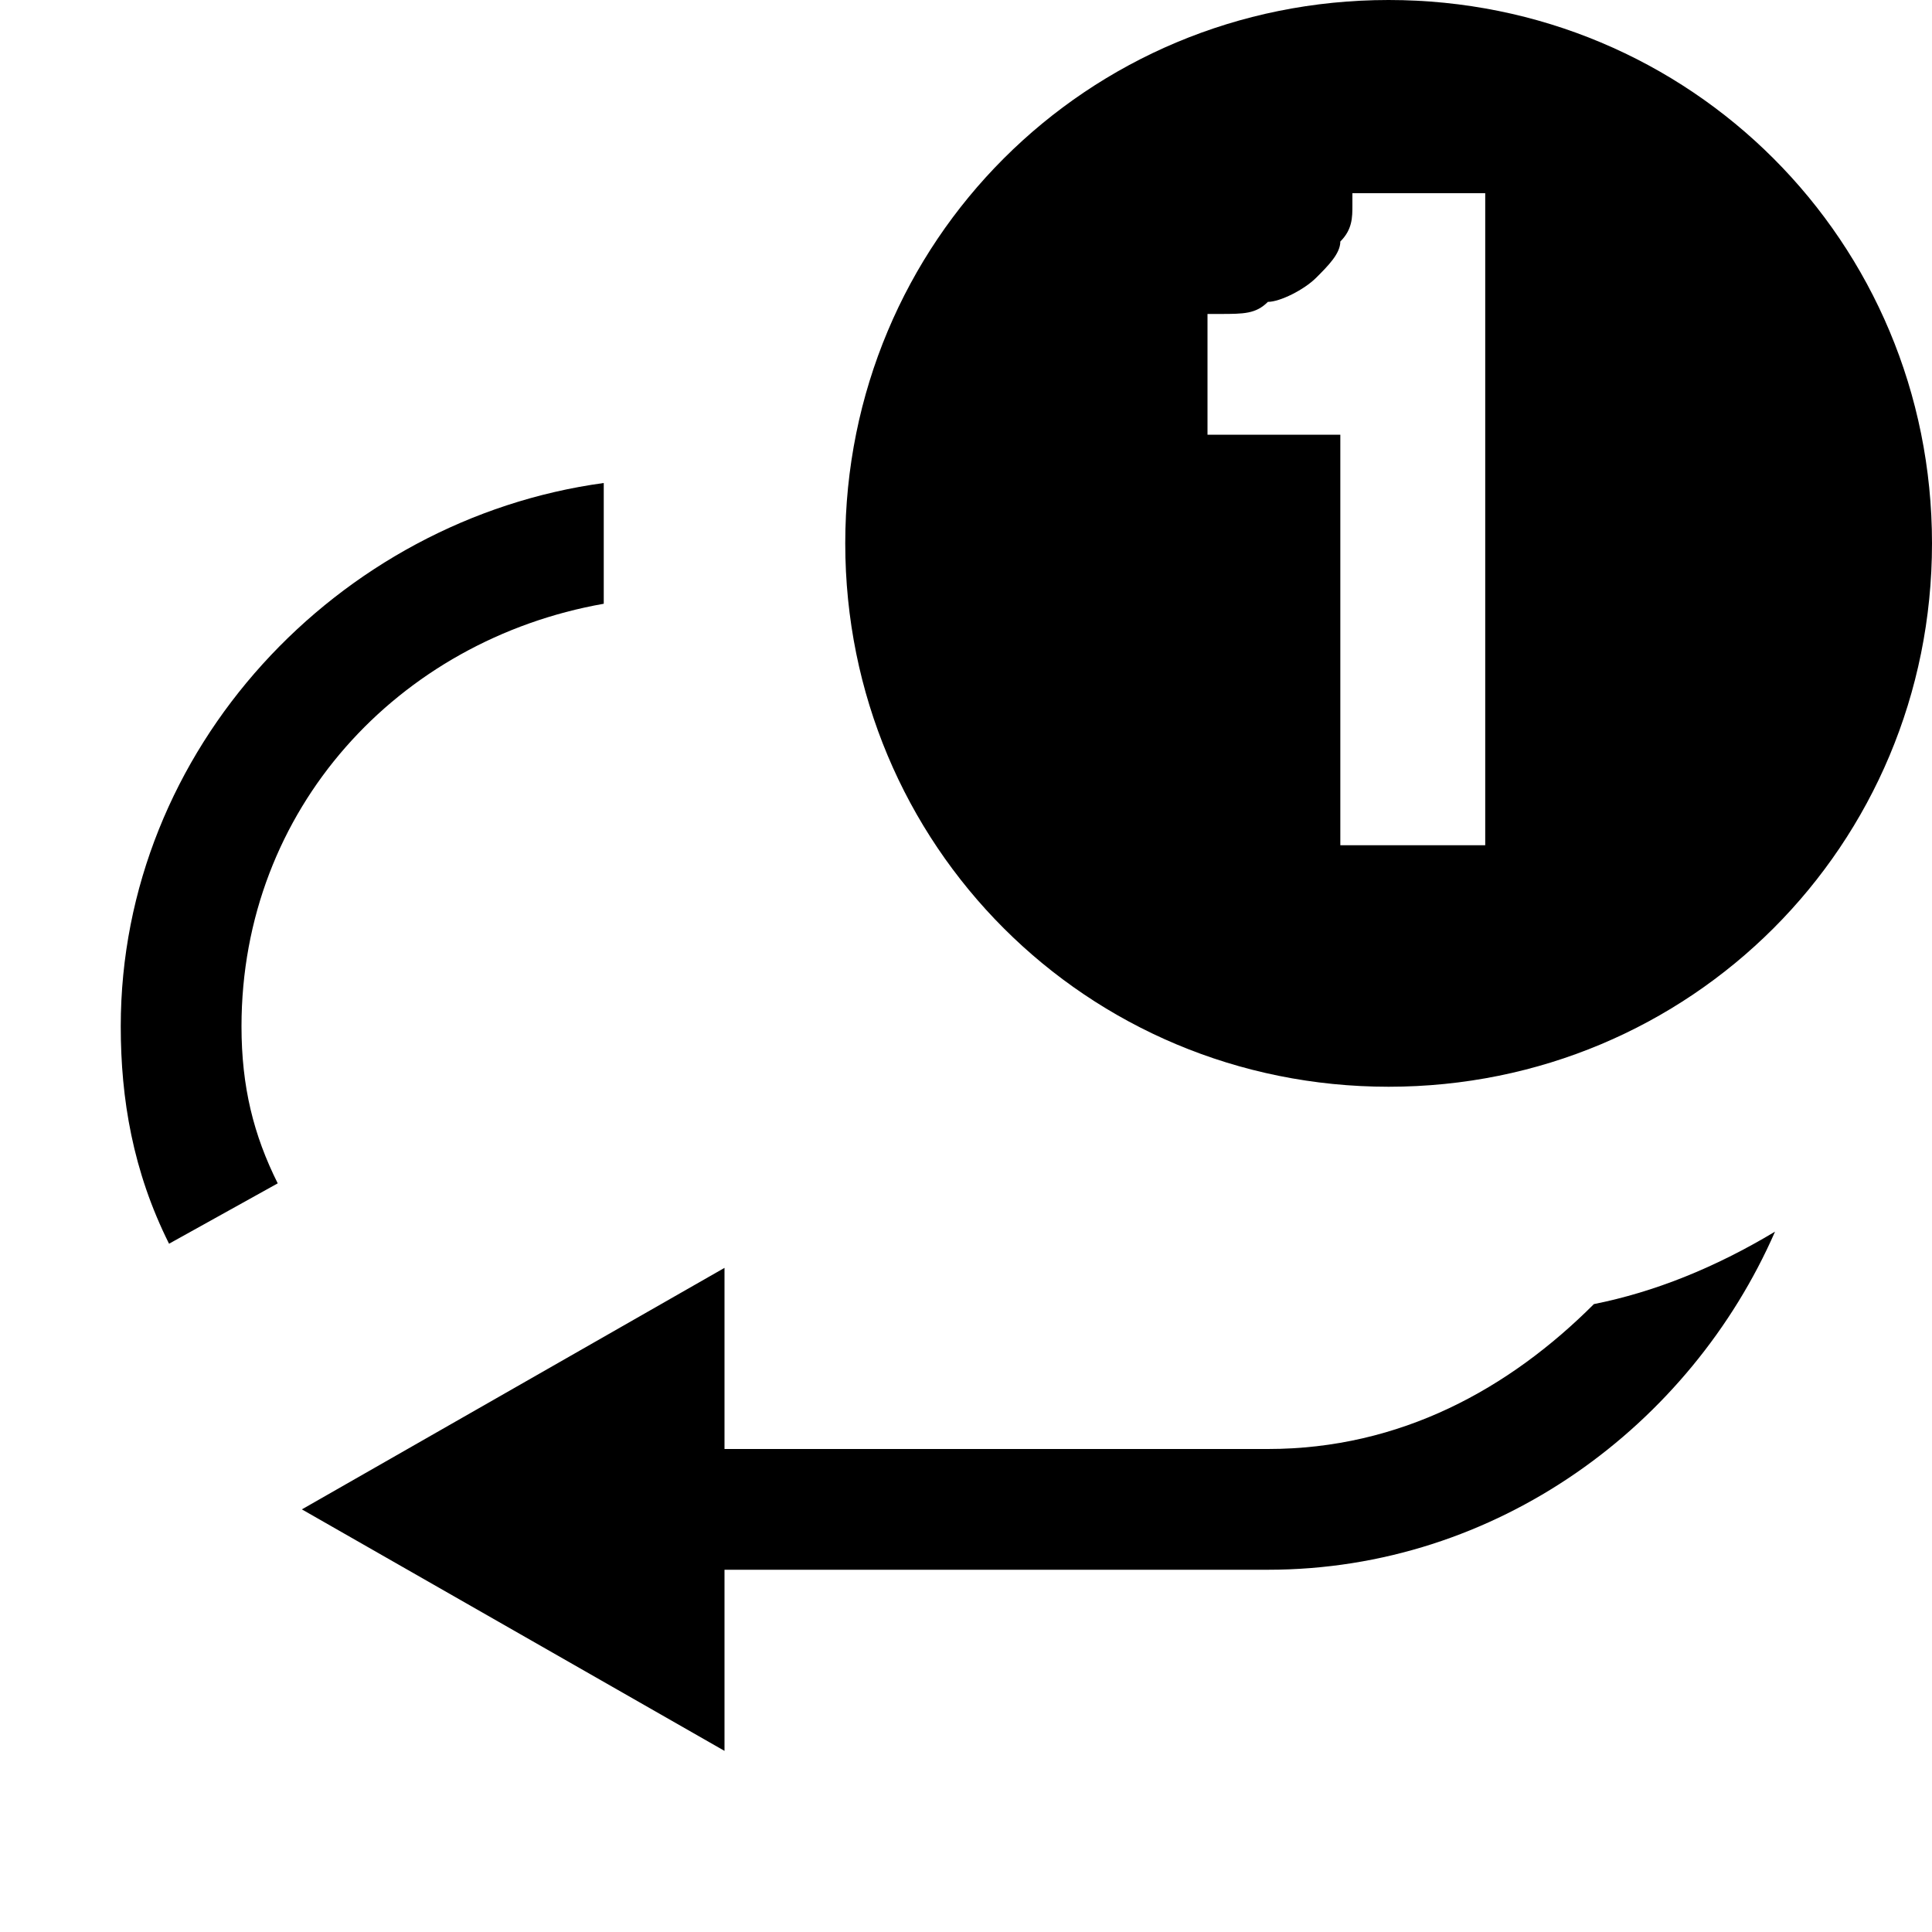 <svg
  role="img"
  height="16"
  width="16"
  viewBox="0 0 16 16"
  class="Svg-ulyrgf-0 hJgLcF"
>
  <path fill="none" d="M0 0h16v16H0z"></path>
  <path
    d="M5 5v-.5V4c-2.2.3-4 2.2-4 4.5 0 .6.1 1.2.4 1.8l.9-.5C2.1 9.4 2 9 2 8.5 2 6.7 3.3 5.3 5 5zM10.5 12H6v-1.5l-3.5 2 3.5 2V13h4.5c1.9 0 3.5-1.2 4.2-2.8-.5.3-1 .5-1.5.6-.7.7-1.6 1.2-2.7 1.2zM11.5 0C9 0 7 2 7 4.5S9 9 11.5 9 16 7 16 4.5 14 0 11.5 0zm.9 7h-1.3V3.6H10v-1h.1c.2 0 .3 0 .4-.1.1 0 .3-.1.4-.2.1-.1.2-.2.2-.3.1-.1.1-.2.1-.3v-.1h1.1V7z"
  ></path>
</svg>
